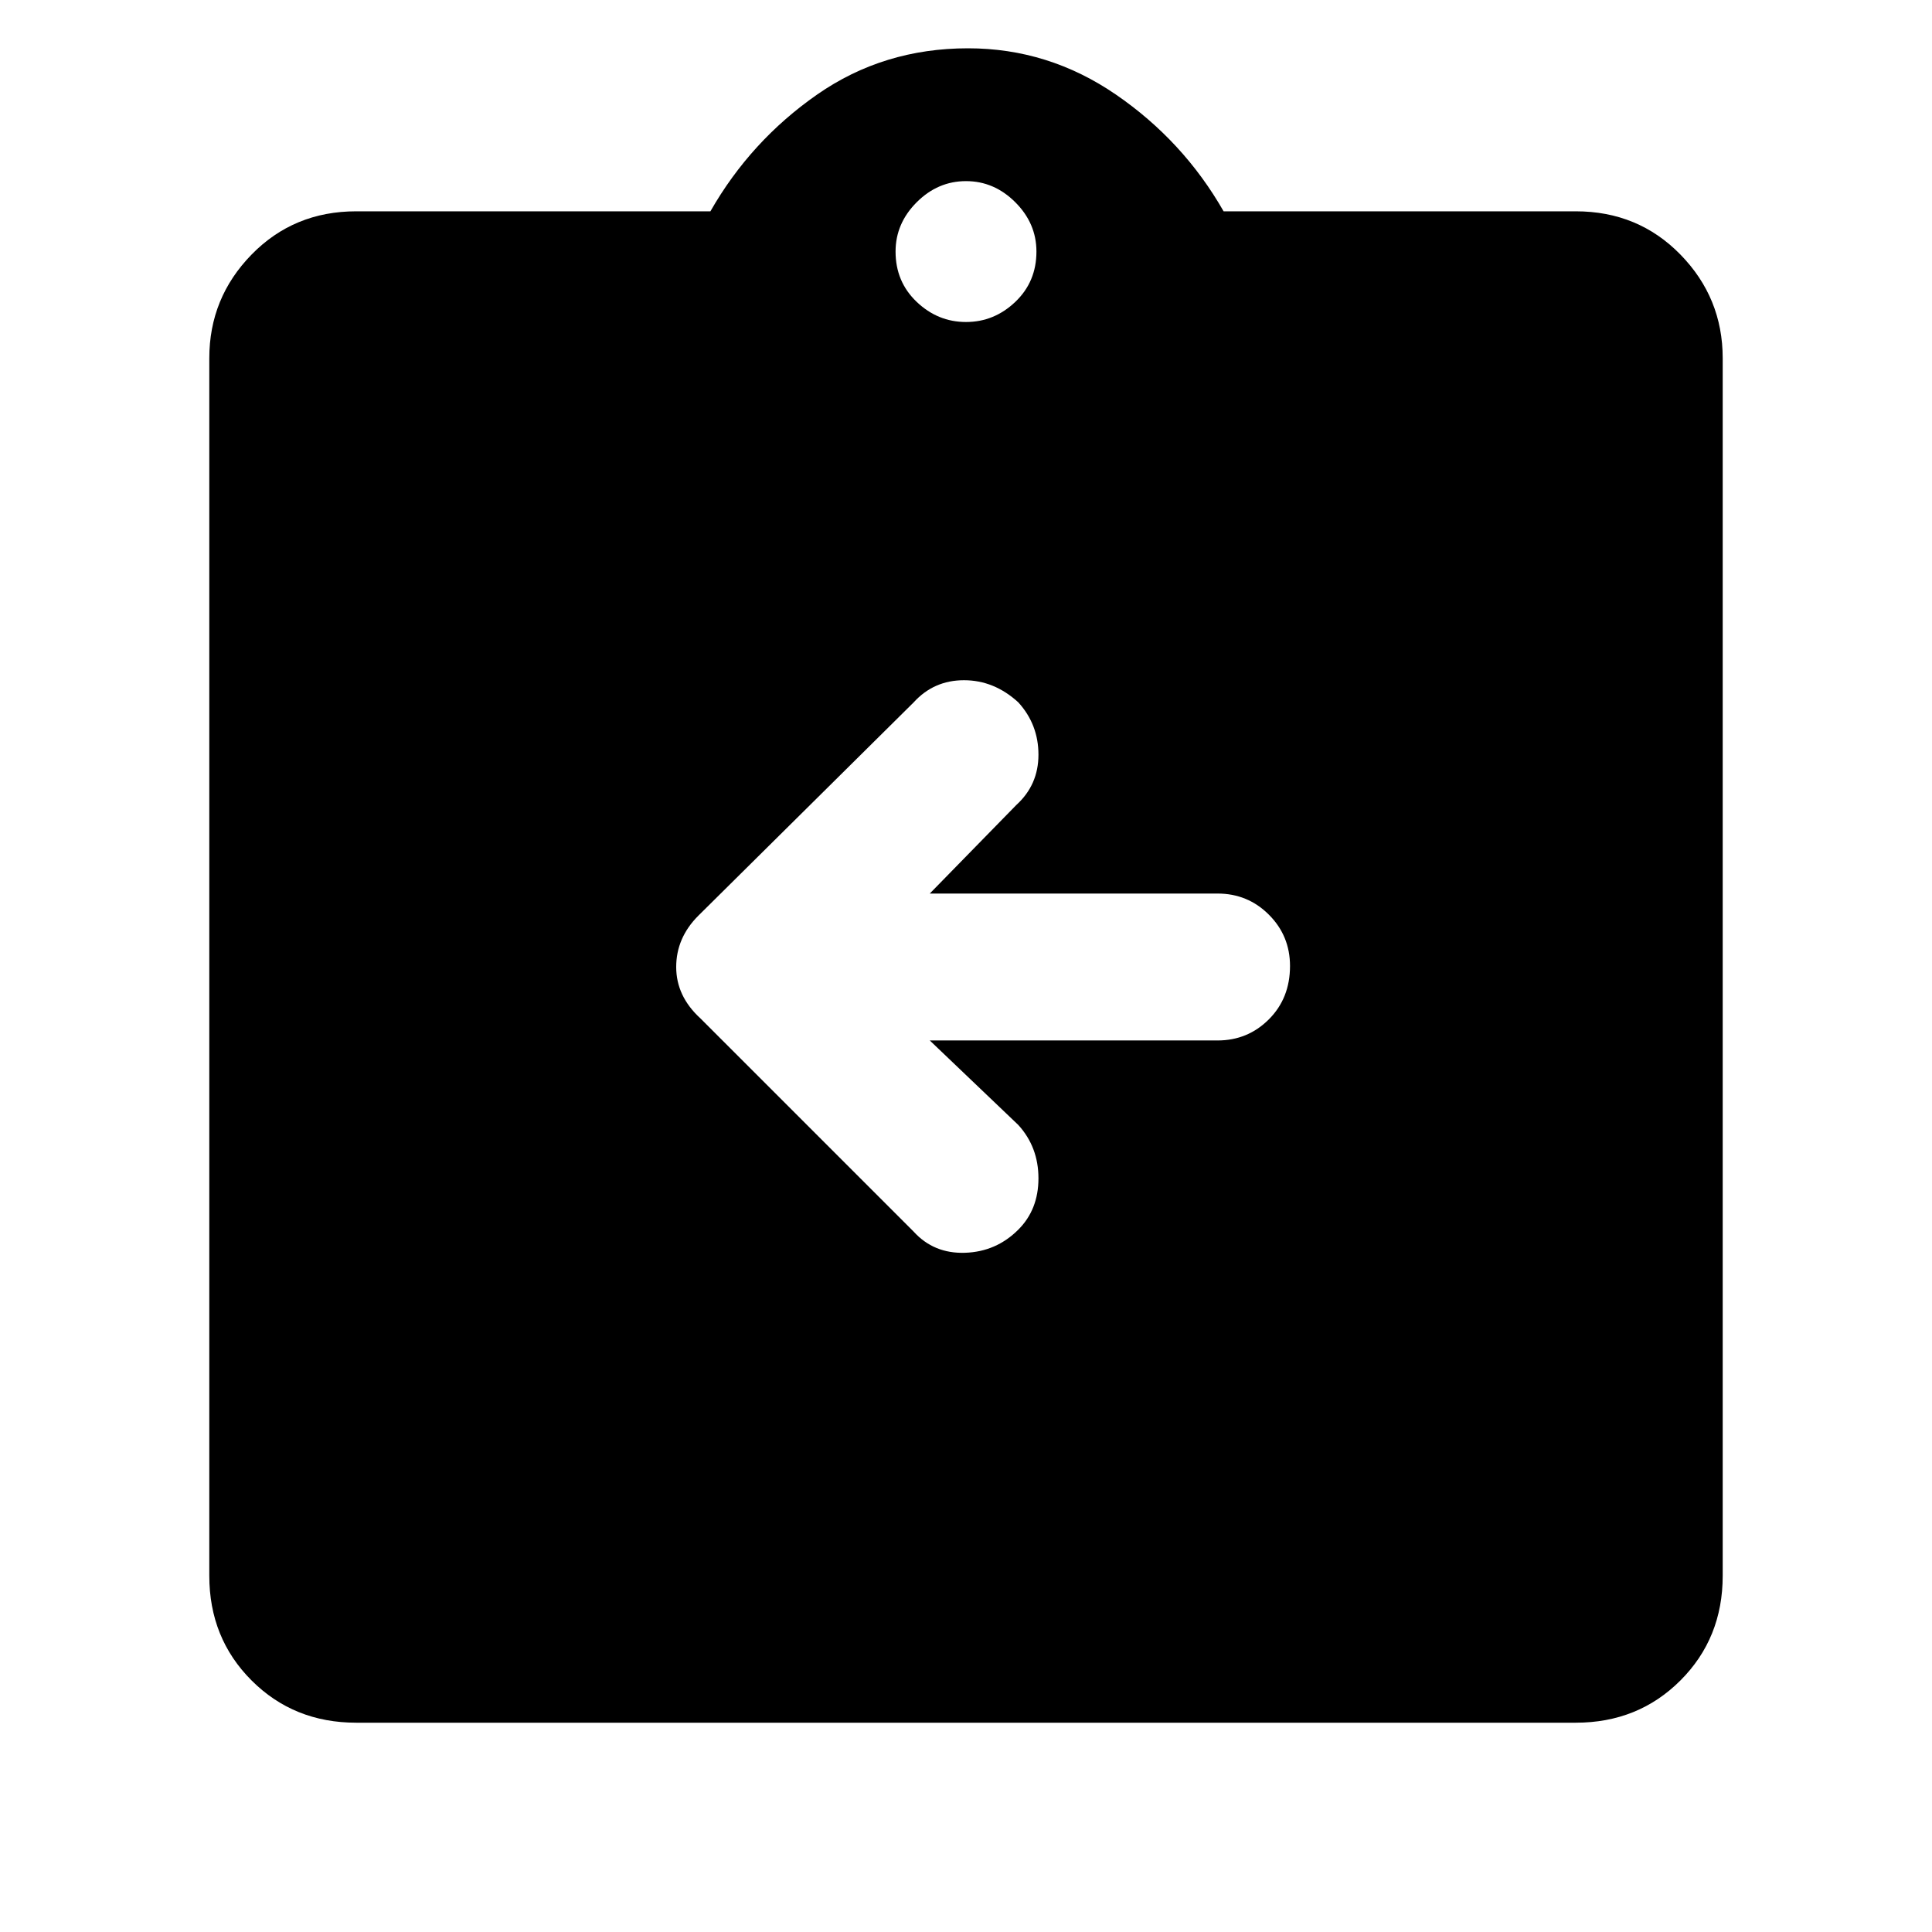 <svg xmlns="http://www.w3.org/2000/svg" height="48" width="48"><path d="M8.85 42.8Q7.3 42.8 6.25 41.75Q5.2 40.7 5.2 39.15V8.9Q5.2 7.4 6.25 6.325Q7.3 5.25 8.85 5.25H17.65Q18.65 3.5 20.3 2.35Q21.95 1.2 24.05 1.2Q26.05 1.2 27.725 2.35Q29.4 3.5 30.4 5.25H39.15Q40.7 5.25 41.75 6.325Q42.8 7.4 42.8 8.9V39.15Q42.8 40.7 41.75 41.75Q40.7 42.8 39.15 42.8ZM24 8Q24.7 8 25.225 7.5Q25.75 7 25.75 6.25Q25.75 5.55 25.225 5.025Q24.7 4.5 24 4.5Q23.3 4.5 22.775 5.025Q22.25 5.55 22.25 6.25Q22.25 7 22.775 7.5Q23.3 8 24 8ZM23.1 25.85H30.25Q31 25.85 31.525 25.325Q32.05 24.8 32.05 24Q32.05 23.25 31.525 22.725Q31 22.2 30.25 22.2H23.1L25.25 20Q25.8 19.5 25.8 18.75Q25.8 18 25.3 17.45Q24.7 16.9 23.95 16.9Q23.2 16.9 22.7 17.45L17.35 22.75Q16.8 23.3 16.8 24.025Q16.8 24.75 17.4 25.3L22.7 30.6Q23.2 31.15 23.975 31.125Q24.75 31.1 25.3 30.55Q25.8 30.05 25.8 29.275Q25.8 28.5 25.3 27.95Z"/></svg>